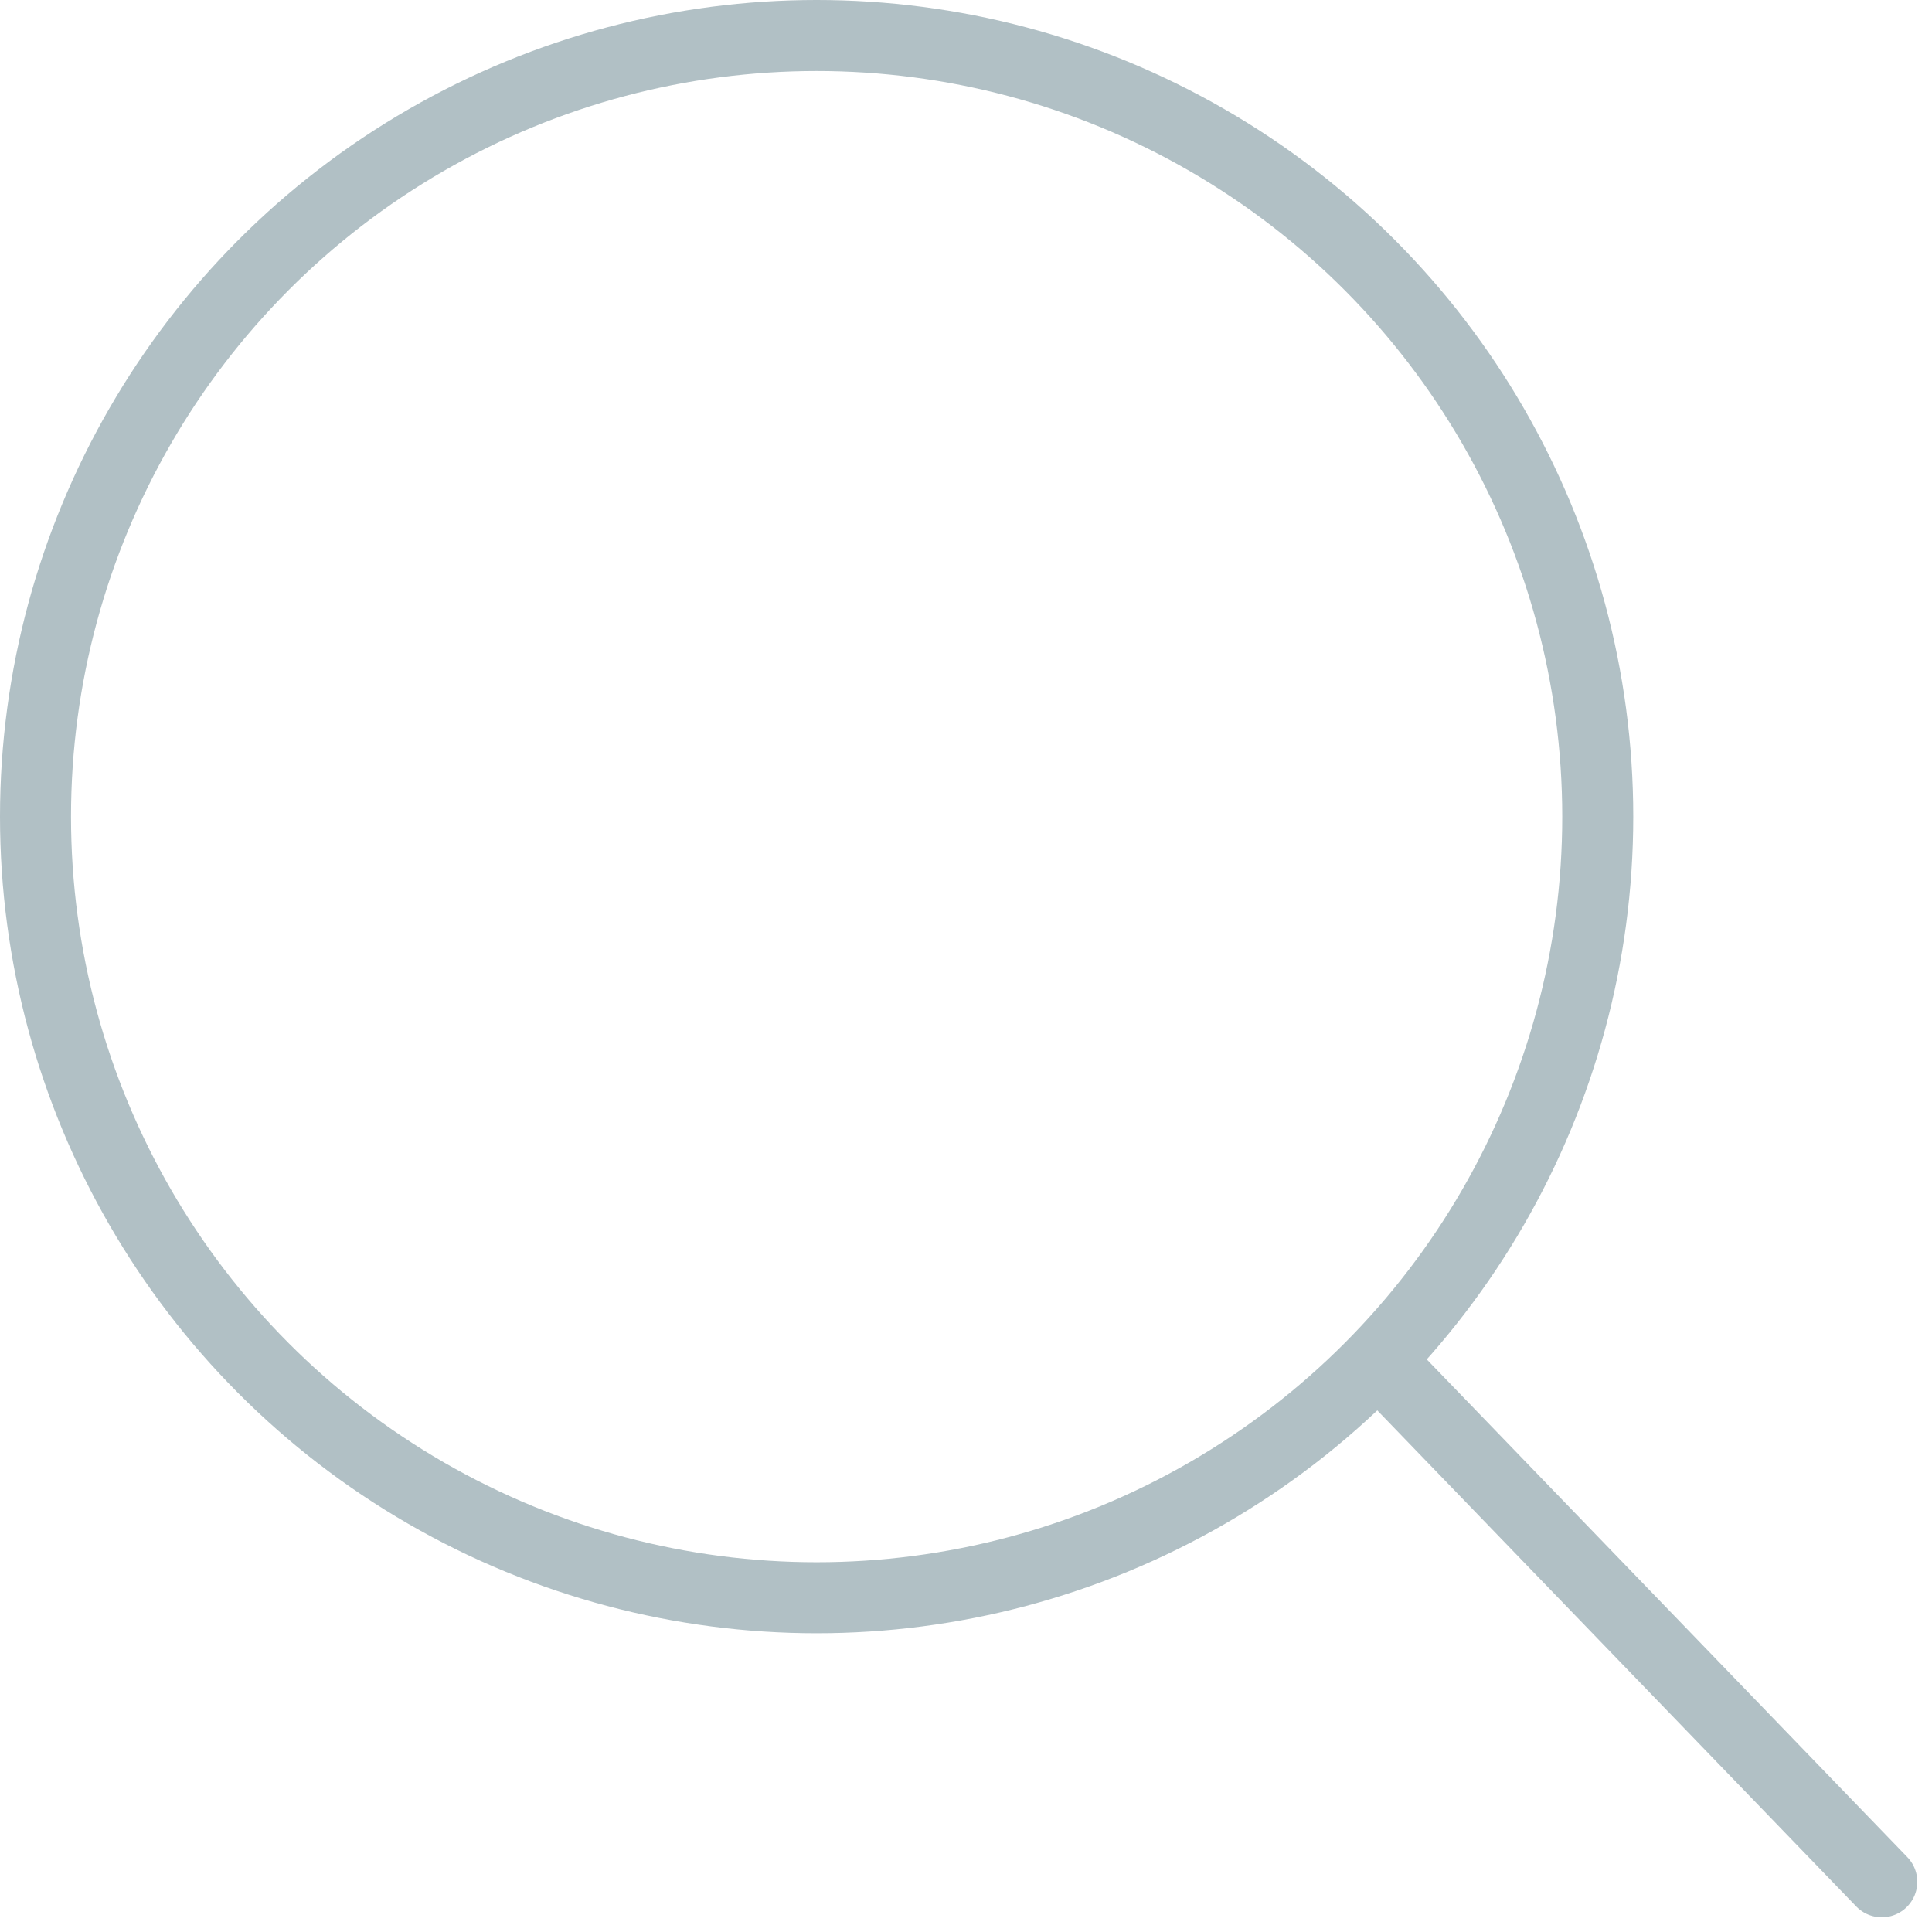 <svg id="ICON_Search" data-name="ICON Search" xmlns="http://www.w3.org/2000/svg" width="27.207" height="27.207" viewBox="0 0 27.207 27.207">
  <g id="Ellipse_73" data-name="Ellipse 73" fill="none" stroke="#b1c0c5" stroke-linecap="round" stroke-width="1">
    <circle cx="11.5" cy="11.5" r="11.5" stroke="none"/>
    <circle cx="11.5" cy="11.5" r="11" fill="none"/>
  </g>
  <line id="Line_459" data-name="Line 459" x2="7" y2="7.25" transform="translate(19.5 19.25)" fill="none" stroke="#b1c0c5" stroke-linecap="round" stroke-width="1"/>
</svg>
